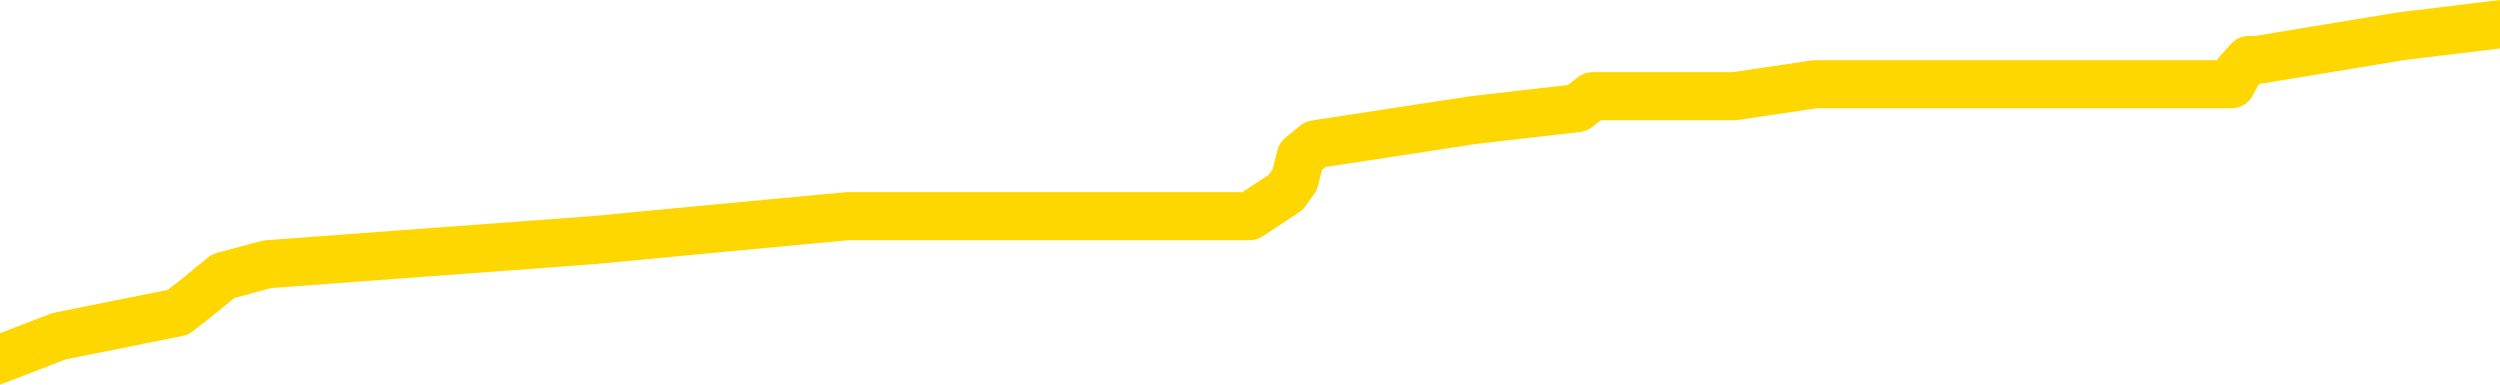 <svg xmlns="http://www.w3.org/2000/svg" version="1.1" viewBox="0 0 6500 1000">
	<path fill="none" stroke="gold" stroke-width="125" stroke-linecap="round" stroke-linejoin="round" d="M0 65356  L-628952 65356 L-628768 65325 L-628278 65262 L-627984 65231 L-627673 65169 L-627438 65137 L-627385 65075 L-627326 65013 L-627173 64981 L-627132 64919 L-626999 64888 L-626707 64857 L-626166 64857 L-625556 64825 L-625508 64825 L-624868 64794 L-624835 64794 L-624309 64794 L-624177 64763 L-623786 64700 L-623458 64638 L-623341 64576 L-623130 64513 L-622413 64513 L-621843 64482 L-621736 64482 L-621561 64451 L-621340 64388 L-620938 64357 L-620913 64295 L-619985 64232 L-619897 64170 L-619815 64107 L-619745 64045 L-619447 64014 L-619295 63951 L-617405 63983 L-617305 63983 L-617042 63983 L-616749 64014 L-616607 63951 L-616358 63951 L-616323 63920 L-616164 63889 L-615701 63827 L-615448 63795 L-615236 63733 L-614984 63702 L-614635 63671 L-613708 63608 L-613614 63546 L-613204 63514 L-612033 63452 L-610844 63421 L-610751 63358 L-610724 63296 L-610458 63234 L-610159 63171 L-610030 63109 L-609993 63046 L-609178 63046 L-608794 63078 L-607734 63109 L-607672 63109 L-607407 63733 L-606936 64326 L-606744 64919 L-606480 65512 L-606143 65481 L-606008 65450 L-605552 65418 L-604809 65387 L-604791 65356 L-604626 65294 L-604558 65294 L-604042 65262 L-603013 65262 L-602817 65231 L-602328 65200 L-601966 65169 L-601558 65169 L-601172 65200 L-599468 65200 L-599370 65200 L-599299 65200 L-599237 65200 L-599053 65169 L-598716 65169 L-598076 65137 L-597999 65106 L-597938 65106 L-597751 65075 L-597672 65075 L-597494 65044 L-597475 65013 L-597245 65013 L-596857 64981 L-595969 64981 L-595929 64950 L-595841 64919 L-595814 64857 L-594806 64825 L-594656 64763 L-594632 64732 L-594499 64700 L-594459 64669 L-593201 64638 L-593143 64638 L-592603 64607 L-592551 64607 L-592504 64607 L-592109 64576 L-591969 64544 L-591770 64513 L-591623 64513 L-591458 64513 L-591182 64544 L-590823 64544 L-590270 64513 L-589625 64482 L-589367 64420 L-589213 64388 L-588812 64357 L-588772 64326 L-588651 64295 L-588589 64326 L-588576 64326 L-588482 64326 L-588189 64295 L-588037 64170 L-587707 64107 L-587629 64045 L-587553 64014 L-587327 63920 L-587260 63858 L-587032 63795 L-586980 63733 L-586815 63702 L-585809 63671 L-585626 63639 L-585075 63608 L-584682 63546 L-584285 63514 L-583434 63452 L-583356 63421 L-582777 63390 L-582336 63390 L-582095 63358 L-581938 63358 L-581537 63296 L-581516 63296 L-581071 63265 L-580666 63234 L-580530 63171 L-580355 63109 L-580219 63046 L-579968 62984 L-578968 62953 L-578886 62921 L-578751 62890 L-578712 62859 L-577822 62828 L-577607 62797 L-577163 62765 L-577046 62734 L-576989 62703 L-576313 62703 L-576213 62672 L-576184 62672 L-574842 62641 L-574436 62609 L-574397 62578 L-573468 62547 L-573370 62516 L-573237 62485 L-572833 62453 L-572807 62422 L-572714 62391 L-572498 62360 L-572087 62297 L-570933 62235 L-570641 62172 L-570613 62110 L-570005 62079 L-569754 62016 L-569735 61985 L-568805 61954 L-568754 61892 L-568632 61860 L-568614 61798 L-568458 61767 L-568283 61704 L-568146 61673 L-568090 61642 L-567982 61611 L-567897 61579 L-567663 61548 L-567589 61517 L-567280 61486 L-567162 61455 L-566992 61423 L-566901 61392 L-566799 61392 L-566775 61361 L-566698 61361 L-566600 61299 L-566234 61267 L-566129 61236 L-565625 61205 L-565174 61174 L-565135 61142 L-565111 61111 L-565071 61080 L-564942 61049 L-564841 61018 L-564399 60986 L-564117 60955 L-563525 60924 L-563394 60893 L-563120 60830 L-562968 60799 L-562814 60768 L-562729 60705 L-562651 60674 L-562465 60643 L-562415 60643 L-562387 60612 L-562308 60581 L-562285 60549 L-562001 60487 L-561397 60425 L-560402 60393 L-560104 60362 L-559370 60331 L-559126 60300 L-559036 60269 L-558458 60237 L-557760 60206 L-557008 60175 L-556689 60144 L-556306 60081 L-556229 60050 L-555595 60019 L-555409 59988 L-555322 59988 L-555192 59988 L-554879 59956 L-554830 59925 L-554688 59894 L-554666 59863 L-553699 59832 L-553153 59800 L-552675 59800 L-552614 59800 L-552290 59800 L-552269 59769 L-552206 59769 L-551996 59738 L-551919 59707 L-551865 59676 L-551842 59644 L-551803 59613 L-551787 59582 L-551030 59551 L-551013 59519 L-550214 59488 L-550062 59457 L-549156 59426 L-548650 59395 L-548421 59332 L-548379 59332 L-548264 59301 L-548088 59270 L-547333 59301 L-547199 59270 L-547035 59239 L-546716 59207 L-546540 59145 L-545518 59083 L-545495 59020 L-545244 58989 L-545031 58926 L-544397 58895 L-544159 58833 L-544126 58770 L-543948 58708 L-543868 58646 L-543778 58614 L-543714 58552 L-543274 58490 L-543250 58458 L-542709 58427 L-542453 58396 L-541959 58365 L-541081 58333 L-541045 58302 L-540992 58271 L-540951 58240 L-540834 58209 L-540557 58177 L-540350 58115 L-540153 58053 L-540130 57990 L-540079 57928 L-540040 57897 L-539962 57865 L-539365 57803 L-539304 57772 L-539201 57740 L-539047 57709 L-538415 57678 L-537734 57647 L-537431 57584 L-537085 57553 L-536887 57522 L-536839 57460 L-536518 57428 L-535891 57397 L-535744 57366 L-535708 57335 L-535650 57303 L-535573 57241 L-535332 57241 L-535244 57210 L-535150 57179 L-534856 57147 L-534722 57116 L-534662 57085 L-534625 57023 L-534352 57023 L-533346 56991 L-533171 56960 L-533120 56960 L-532827 56929 L-532635 56867 L-532302 56835 L-531795 56804 L-531233 56742 L-531218 56679 L-531202 56648 L-531101 56586 L-530987 56523 L-530948 56461 L-530910 56430 L-530844 56430 L-530816 56398 L-530677 56430 L-530385 56430 L-530334 56430 L-530229 56430 L-529965 56398 L-529500 56367 L-529355 56367 L-529301 56305 L-529244 56274 L-529053 56242 L-528687 56211 L-528473 56211 L-528278 56211 L-528220 56211 L-528161 56149 L-528007 56117 L-527738 56086 L-527308 56242 L-527293 56242 L-527216 56211 L-527151 56180 L-527022 55961 L-526998 55930 L-526714 55899 L-526667 55868 L-526612 55837 L-526150 55805 L-526111 55805 L-526070 55774 L-525880 55743 L-525399 55712 L-524912 55681 L-524896 55649 L-524858 55618 L-524601 55587 L-524524 55524 L-524294 55493 L-524278 55431 L-523984 55368 L-523541 55337 L-523094 55306 L-522590 55275 L-522436 55244 L-522149 55212 L-522109 55150 L-521778 55119 L-521556 55088 L-521039 55025 L-520963 54994 L-520716 54931 L-520521 54869 L-520461 54838 L-519685 54807 L-519611 54807 L-519380 54775 L-519364 54775 L-519302 54744 L-519106 54713 L-518642 54713 L-518619 54682 L-518489 54682 L-517188 54682 L-517172 54682 L-517095 54651 L-517001 54651 L-516784 54651 L-516631 54619 L-516453 54651 L-516399 54682 L-516112 54713 L-516072 54713 L-515703 54713 L-515263 54713 L-515080 54713 L-514759 54682 L-514463 54682 L-514017 54619 L-513946 54588 L-513483 54526 L-513046 54495 L-512863 54463 L-511409 54401 L-511278 54370 L-510820 54307 L-510594 54276 L-510208 54214 L-509691 54151 L-508737 54089 L-507943 54026 L-507269 53995 L-506843 53933 L-506532 53901 L-506302 53808 L-505619 53714 L-505605 53621 L-505396 53496 L-505374 53465 L-505199 53402 L-504249 53371 L-503981 53308 L-503166 53277 L-502855 53215 L-502818 53184 L-502761 53121 L-502144 53090 L-501506 53028 L-499880 52996 L-499206 52965 L-498564 52965 L-498486 52965 L-498430 52965 L-498394 52965 L-498366 52934 L-498254 52872 L-498236 52840 L-498213 52809 L-498060 52778 L-498006 52715 L-497928 52684 L-497809 52653 L-497712 52622 L-497594 52591 L-497325 52528 L-497055 52497 L-497037 52435 L-496838 52403 L-496691 52341 L-496464 52310 L-496330 52279 L-496021 52247 L-495961 52216 L-495608 52154 L-495259 52122 L-495158 52091 L-495094 52029 L-495034 51998 L-494650 51935 L-494269 51904 L-494165 51873 L-493904 51842 L-493633 51779 L-493474 51748 L-493442 51717 L-493380 51686 L-493238 51654 L-493054 51623 L-493010 51592 L-492722 51592 L-492706 51561 L-492472 51561 L-492412 51529 L-492373 51529 L-491794 51498 L-491660 51467 L-491637 51342 L-491618 51124 L-491601 50874 L-491584 50624 L-491561 50375 L-491544 50187 L-491523 49969 L-491506 49750 L-491483 49626 L-491466 49501 L-491445 49407 L-491428 49345 L-491379 49251 L-491307 49157 L-491272 49001 L-491248 48877 L-491213 48752 L-491171 48627 L-491134 48564 L-491118 48440 L-491094 48346 L-491057 48284 L-491040 48190 L-491017 48127 L-490999 48065 L-490981 48003 L-490965 47940 L-490936 47847 L-490910 47753 L-490864 47722 L-490848 47659 L-490806 47628 L-490758 47566 L-490687 47503 L-490672 47441 L-490656 47378 L-490594 47347 L-490555 47316 L-490515 47285 L-490349 47254 L-490284 47222 L-490268 47191 L-490224 47129 L-490166 47098 L-489953 47066 L-489919 47035 L-489877 47004 L-489799 46973 L-489262 46941 L-489183 46910 L-489079 46848 L-488991 46817 L-488814 46785 L-488464 46754 L-488308 46723 L-487870 46692 L-487713 46661 L-487584 46629 L-486880 46567 L-486679 46536 L-485718 46473 L-485236 46442 L-485136 46442 L-485044 46411 L-484799 46380 L-484726 46348 L-484283 46286 L-484187 46255 L-484172 46224 L-484156 46192 L-484131 46161 L-483665 46130 L-483448 46099 L-483309 46068 L-483015 46036 L-482926 46005 L-482885 45974 L-482855 45943 L-482683 45911 L-482624 45880 L-482548 45849 L-482467 45818 L-482397 45818 L-482088 45787 L-482003 45755 L-481789 45724 L-481754 45693 L-481070 45662 L-480972 45631 L-480767 45599 L-480720 45568 L-480442 45537 L-480380 45506 L-480363 45443 L-480285 45412 L-479976 45350 L-479952 45318 L-479898 45256 L-479875 45225 L-479753 45194 L-479617 45131 L-479373 45100 L-479247 45100 L-478600 45069 L-478585 45069 L-478560 45069 L-478379 45006 L-478303 44975 L-478212 44944 L-477784 44913 L-477368 44882 L-476975 44819 L-476896 44788 L-476877 44757 L-476514 44725 L-476278 44694 L-476049 44663 L-475736 44632 L-475658 44601 L-475578 44538 L-475399 44476 L-475384 44445 L-475118 44382 L-475038 44351 L-474808 44320 L-474582 44289 L-474267 44289 L-474091 44257 L-473730 44257 L-473338 44226 L-473269 44164 L-473205 44132 L-473065 44070 L-473013 44039 L-472912 43976 L-472410 43945 L-472212 43914 L-471966 43883 L-471780 43852 L-471481 43820 L-471404 43789 L-471238 43727 L-470354 43696 L-470325 43633 L-470203 43571 L-469624 43539 L-469546 43508 L-468833 43508 L-468521 43508 L-468307 43508 L-468291 43508 L-467904 43508 L-467379 43446 L-466933 43415 L-466603 43383 L-466451 43352 L-466125 43352 L-465946 43321 L-465865 43321 L-465659 43259 L-465483 43227 L-464554 43196 L-463665 43165 L-463626 43134 L-463398 43134 L-463019 43102 L-462231 43071 L-461997 43040 L-461921 43009 L-461563 42978 L-460992 42915 L-460725 42884 L-460338 42853 L-460234 42853 L-460064 42853 L-459446 42853 L-459235 42853 L-458927 42853 L-458874 42822 L-458746 42790 L-458693 42759 L-458574 42728 L-458238 42666 L-457279 42634 L-457147 42572 L-456945 42541 L-456314 42509 L-456003 42478 L-455589 42447 L-455562 42416 L-455416 42385 L-454996 42353 L-453663 42353 L-453617 42322 L-453488 42260 L-453471 42229 L-452893 42166 L-452688 42135 L-452658 42104 L-452617 42073 L-452560 42041 L-452522 42010 L-452444 41979 L-452301 41948 L-451847 41916 L-451728 41885 L-451443 41854 L-451071 41823 L-450974 41792 L-450648 41760 L-450293 41729 L-450123 41698 L-450076 41667 L-449967 41636 L-449878 41604 L-449850 41573 L-449774 41511 L-449470 41480 L-449436 41417 L-449365 41386 L-448997 41355 L-448661 41323 L-448580 41323 L-448361 41292 L-448189 41261 L-448162 41230 L-447664 41199 L-447115 41136 L-446235 41105 L-446136 41043 L-446059 41011 L-445785 40980 L-445538 40918 L-445464 40887 L-445402 40824 L-445283 40793 L-445241 40762 L-445131 40730 L-445054 40668 L-444353 40637 L-444108 40606 L-444068 40574 L-443912 40543 L-443312 40543 L-443086 40543 L-442993 40543 L-442518 40543 L-441921 40481 L-441401 40450 L-441380 40418 L-441235 40387 L-440915 40387 L-440373 40387 L-440141 40387 L-439970 40387 L-439484 40356 L-439256 40325 L-439171 40294 L-438825 40262 L-438499 40262 L-437976 40231 L-437649 40200 L-437048 40169 L-436851 40106 L-436799 40075 L-436758 40044 L-436477 40013 L-435793 39950 L-435482 39919 L-435458 39857 L-435266 39825 L-435044 39794 L-434958 39763 L-434294 39700 L-434270 39669 L-434048 39607 L-433718 39576 L-433366 39513 L-433161 39482 L-432928 39420 L-432671 39388 L-432481 39326 L-432434 39295 L-432207 39264 L-432172 39232 L-432016 39201 L-431801 39170 L-431628 39139 L-431537 39107 L-431260 39076 L-431016 39045 L-430700 39014 L-430274 39014 L-430237 39014 L-429753 39014 L-429520 39014 L-429308 38983 L-429082 38951 L-428532 38951 L-428285 38920 L-427451 38920 L-427395 38889 L-427374 38858 L-427216 38827 L-426754 38795 L-426713 38764 L-426374 38702 L-426240 38671 L-426017 38639 L-425445 38608 L-424973 38577 L-424779 38546 L-424586 38514 L-424396 38483 L-424295 38452 L-423927 38421 L-423880 38390 L-423799 38358 L-422505 38327 L-422457 38296 L-422189 38296 L-422043 38296 L-421493 38296 L-421376 38265 L-421294 38234 L-420935 38202 L-420711 38171 L-420430 38140 L-420101 38078 L-419593 38046 L-419480 38015 L-419402 37984 L-419237 37953 L-418943 37953 L-418474 37953 L-418278 37984 L-418227 37984 L-417577 37953 L-417455 37921 L-417001 37921 L-416965 37890 L-416497 37859 L-416386 37828 L-416370 37797 L-416154 37797 L-415973 37765 L-415442 37765 L-414412 37765 L-414213 37734 L-413754 37703 L-412806 37641 L-412707 37609 L-412353 37547 L-412293 37516 L-412278 37485 L-412243 37453 L-411874 37422 L-411754 37391 L-411511 37360 L-411348 37328 L-411160 37297 L-411040 37266 L-409969 37204 L-409111 37172 L-408899 37110 L-408801 37079 L-408627 37016 L-408294 36985 L-408222 36954 L-408165 36923 L-407989 36923 L-407600 36892 L-407365 36860 L-407254 36829 L-407137 36798 L-406156 36767 L-406130 36735 L-405536 36673 L-405503 36673 L-405355 36642 L-405070 36611 L-404159 36611 L-403212 36611 L-403059 36579 L-402957 36579 L-402825 36548 L-402682 36517 L-402656 36486 L-402542 36455 L-402323 36423 L-401642 36392 L-401513 36361 L-401209 36330 L-400969 36267 L-400637 36236 L-399998 36205 L-399656 36142 L-399594 36111 L-399438 36111 L-398517 36111 L-398046 36111 L-398003 36111 L-397990 36080 L-397949 36049 L-397926 36018 L-397900 35986 L-397756 35955 L-397333 35924 L-396998 35924 L-396807 35893 L-396378 35893 L-396190 35862 L-395801 35799 L-395267 35768 L-394894 35737 L-394873 35737 L-394623 35705 L-394505 35674 L-394429 35643 L-394293 35612 L-394254 35581 L-394174 35549 L-393779 35518 L-393283 35487 L-393172 35425 L-392999 35393 L-392690 35362 L-392243 35331 L-391920 35300 L-391777 35237 L-391350 35175 L-391197 35112 L-391142 35050 L-390328 35019 L-390308 34988 L-389936 34956 L-389880 34956 L-388750 34925 L-388683 34925 L-388124 34894 L-387930 34863 L-387793 34832 L-387560 34800 L-387213 34769 L-387178 34707 L-387143 34676 L-387075 34613 L-386726 34582 L-386554 34551 L-386069 34519 L-386052 34488 L-385727 34457 L-385570 34426 L-384429 34363 L-384404 34332 L-384212 34270 L-384019 34239 L-383769 34207 L-383752 34176 L-382731 34145 L-382434 34114 L-382358 34083 L-382222 34020 L-382046 33989 L-381470 33926 L-381254 33895 L-381190 33864 L-381060 33833 L-381023 33770 L-380499 33739 L-380361 46036 L-380347 46036 L-380324 46036 L-380304 46036 L-380077 33708 L-379301 33708 L-379259 33708 L-378892 33708 L-378813 33677 L-378761 33646 L-378088 33614 L-377346 33583 L-376921 33583 L-376473 33552 L-375412 33521 L-375100 33458 L-374690 33458 L-374618 33427 L-374094 33427 L-373999 33427 L-373981 33427 L-373536 33396 L-373351 33333 L-372571 33271 L-371898 33240 L-371486 33146 L-371254 33084 L-371114 33053 L-371032 32990 L-371012 32959 L-370936 32959 L-370808 32928 L-370491 32959 L-370266 32959 L-369941 32928 L-369879 32928 L-369509 32928 L-369476 32928 L-369268 32928 L-368600 32928 L-368523 32928 L-368365 32865 L-368254 32865 L-367928 32834 L-367773 32803 L-367432 32803 L-367375 32740 L-367036 32678 L-366833 32647 L-366780 32584 L-365404 32553 L-365274 32522 L-364840 32491 L-364520 32460 L-363692 32397 L-363569 32366 L-362838 32303 L-362682 32241 L-362642 32210 L-362588 32179 L-362565 32147 L-362451 32116 L-362154 32085 L-361864 32054 L-361810 32023 L-361689 31991 L-361659 31960 L-361559 31929 L-361116 31929 L-360964 31898 L-360128 31898 L-359586 31867 L-359252 31867 L-359236 31835 L-359160 31804 L-359044 31773 L-358850 31742 L-358585 31710 L-357751 31679 L-357654 31648 L-357133 31617 L-357091 31586 L-356992 31554 L-356164 31554 L-356029 31523 L-355690 31523 L-355136 31492 L-354756 31461 L-354593 31430 L-354283 31398 L-353471 31367 L-353165 31336 L-352896 31336 L-352575 31336 L-352254 31367 L-351978 31367 L-351150 31305 L-351055 31274 L-350962 31180 L-350858 31086 L-350471 30993 L-349991 30930 L-349974 30899 L-349856 30868 L-349488 30805 L-349393 30774 L-348559 30712 L-348482 30681 L-348182 30649 L-348092 30618 L-347684 30556 L-347574 30493 L-346875 30462 L-346402 30431 L-346342 30400 L-346123 30337 L-345849 30306 L-345736 30275 L-344709 30244 L-344322 30212 L-344302 30181 L-343969 30150 L-343725 30119 L-343291 30088 L-343181 30056 L-343064 30025 L-342612 29963 L-342022 29931 L-341685 29900 L-339792 29869 L-339679 29807 L-339467 29775 L-338149 29744 L-338042 22722 L-337976 15793 L-337940 9395 L-337878 9395 L-337378 16355 L-336703 23221 L-336682 29557 L-336411 29495 L-335443 29495 L-334754 29463 L-334592 29432 L-334051 29401 L-333961 29370 L-332942 29338 L-331994 29276 L-331629 29307 L-331526 29338 L-330937 29338 L-330878 29338 L-330778 29307 L-330337 29245 L-330230 29214 L-329788 29182 L-328788 29089 L-328532 28995 L-328429 28901 L-328299 28839 L-327932 28777 L-327351 28714 L-327321 28683 L-327005 28652 L-325022 28621 L-324906 28589 L-324839 28589 L-324480 28558 L-322861 28527 L-322684 28527 L-322539 28527 L-321717 28558 L-321664 28589 L-321610 28589 L-321176 28589 L-320195 28621 L-320121 28621 L-319037 28589 L-318824 28589 L-318107 28527 L-317719 28496 L-317500 28433 L-317181 28371 L-316687 28308 L-316559 28277 L-316330 28215 L-316098 28152 L-316039 28121 L-315749 28090 L-315477 28028 L-314447 27996 L-312782 27965 L-312363 27934 L-312226 27903 L-312069 27903 L-311764 27872 L-311536 27809 L-311378 27778 L-311218 27715 L-311049 27653 L-311002 27622 L-310949 27591 L-310927 27591 L-310541 27559 L-310291 27559 L-310021 27559 L-309860 27559 L-309770 27559 L-308111 27559 L-307946 27591 L-307566 27559 L-307106 27559 L-306497 27497 L-305404 27466 L-304972 27435 L-304941 27403 L-304879 27372 L-304861 27341 L-303158 27310 L-303116 27279 L-302649 27247 L-302462 27216 L-302430 27154 L-301835 27122 L-301785 27091 L-301462 27060 L-301412 27029 L-301201 26998 L-301183 26966 L-300917 26904 L-300864 26873 L-300395 26842 L-299885 26779 L-299806 26779 L-299512 26748 L-299496 26717 L-299457 26686 L-299386 26654 L-299229 26623 L-298283 26623 L-298226 26623 L-297705 26623 L-297513 26592 L-297412 26592 L-297186 26561 L-296676 26561 L-296288 27403 L-296219 27403 L-295870 27372 L-295513 27341 L-294385 26436 L-294333 26373 L-294107 26342 L-294073 26311 L-293948 26249 L-293850 26249 L-293585 26249 L-292844 26280 L-292266 26280 L-291972 26280 L-291267 26280 L-291088 26249 L-291065 26249 L-290429 26217 L-290117 26186 L-289721 26186 L-289691 26155 L-289670 26124 L-289517 26093 L-288831 26093 L-288815 26093 L-288475 26093 L-288203 26061 L-288165 26030 L-288109 25968 L-288087 25936 L-288015 25905 L-287683 25874 L-287577 25843 L-287548 25780 L-287350 25749 L-287197 25718 L-286329 25687 L-285767 25624 L-285751 25624 L-285650 25593 L-285547 25624 L-285401 25624 L-285323 25624 L-285285 25593 L-285229 25562 L-285156 25531 L-285011 25500 L-284529 25500 L-284125 25468 L-283258 25500 L-283238 25500 L-282981 25500 L-282904 25500 L-282875 25468 L-282865 25406 L-282848 25375 L-282555 25343 L-282515 25312 L-282443 25281 L-282370 25250 L-282165 25219 L-282005 25125 L-281703 25031 L-281626 24906 L-281609 24813 L-281392 24750 L-281161 24750 L-281051 24782 L-280681 24813 L-280523 24813 L-280292 24813 L-280123 24813 L-279978 24782 L-279846 24750 L-278570 24688 L-278167 24626 L-278106 24594 L-277989 24532 L-277564 24501 L-277549 24438 L-277487 24407 L-277214 24345 L-277101 24313 L-276819 24251 L-276542 24220 L-276116 24157 L-276094 24126 L-276016 24095 L-275890 24064 L-275304 24033 L-274913 24001 L-274577 23970 L-273988 23939 L-273886 23939 L-273715 23908 L-273579 23908 L-272751 23877 L-271566 23845 L-271530 23814 L-271474 23814 L-271254 23783 L-271049 23783 L-270894 23783 L-270638 23752 L-270561 23720 L-270018 23689 L-269982 23658 L-269733 23627 L-269346 23596 L-268520 23564 L-268162 23533 L-267851 23533 L-267593 23502 L-267370 23471 L-266963 23440 L-266847 23408 L-266664 23377 L-266611 23377 L-266422 23346 L-266251 23315 L-266222 23284 L-265942 23252 L-265632 23221 L-265494 23190 L-265184 23159 L-264990 23159 L-264975 23127 L-264255 23127 L-264122 23065 L-263824 23034 L-263733 23003 L-263133 23003 L-263094 22971 L-263016 22940 L-262396 22909 L-262244 22847 L-262203 22815 L-261893 22784 L-261701 22753 L-261508 22691 L-261452 22628 L-261144 22597 L-261091 22566 L-261037 22597 L-261011 22597 L-260886 22597 L-260076 22566 L-259999 22534 L-259459 22503 L-259190 22472 L-258530 22441 L-257623 22410 L-257382 22378 L-256849 22347 L-256632 22316 L-255525 22347 L-255474 22347 L-254699 22347 L-254151 22316 L-254040 22285 L-253887 22222 L-253832 22191 L-253666 22160 L-253289 22129 L-252842 22098 L-252787 22066 L-252632 22035 L-251953 22004 L-251732 21973 L-251214 21941 L-250366 21879 L-250350 21848 L-248559 21817 L-248004 21785 L-247887 21754 L-246881 21723 L-246845 21692 L-246612 21692 L-246519 21692 L-246479 21692 L-246147 21661 L-245795 21629 L-245530 21567 L-245244 21536 L-244933 21473 L-244679 21411 L-244585 21380 L-244095 21348 L-243888 21317 L-243322 21286 L-243208 21317 L-242856 21286 L-242805 21286 L-242765 21286 L-242162 21224 L-241428 21161 L-240846 21099 L-240611 21036 L-240071 20943 L-239918 20880 L-239416 20849 L-239207 20787 L-239184 20787 L-239125 20755 L-238162 20755 L-237985 20724 L-237543 20693 L-237518 20631 L-237363 20599 L-237282 20599 L-237132 20631 L-236485 20631 L-236435 20599 L-235315 20568 L-234331 20537 L-234269 20506 L-233549 20475 L-232684 20443 L-232305 20412 L-232086 20412 L-231327 20381 L-231275 20350 L-230966 20287 L-230114 20287 L-229921 20256 L-229744 20225 L-229520 20225 L-229393 20194 L-229201 20194 L-228969 20162 L-228799 20194 L-228513 20162 L-228233 20162 L-228150 20131 L-227980 20100 L-227963 20038 L-227809 20006 L-227770 19975 L-226994 19944 L-226918 19944 L-226686 19882 L-226259 19850 L-225913 19819 L-225330 19788 L-225061 19788 L-224802 19788 L-224673 19725 L-224657 19694 L-224543 19663 L-224519 19632 L-224285 19601 L-224249 19569 L-222933 19569 L-222877 19538 L-222198 19476 L-221626 19476 L-221500 19476 L-221347 19476 L-221270 19476 L-220958 19413 L-220685 19382 L-220596 19320 L-220494 19320 L-219567 19289 L-219490 19289 L-219126 19289 L-219102 19257 L-219065 19226 L-218290 19164 L-218198 19132 L-218058 19101 L-217656 19070 L-217395 19070 L-217151 19101 L-216937 19070 L-216856 19070 L-216780 19070 L-216704 19070 L-216517 19101 L-216450 19101 L-216201 19101 L-216146 19070 L-216008 19039 L-215929 18976 L-215815 18945 L-215592 18914 L-215428 18883 L-215387 18852 L-215217 18820 L-214846 18789 L-214832 18758 L-214716 18727 L-213994 18696 L-213958 18664 L-213826 18664 L-213478 18633 L-213066 18633 L-213030 18633 L-212952 18602 L-212913 18571 L-212549 18539 L-212345 18508 L-212330 18477 L-211984 18446 L-211636 18446 L-211310 18446 L-211208 18415 L-211056 18415 L-210861 18383 L-210630 18383 L-210537 18383 L-210382 18383 L-210304 18383 L-210264 18352 L-210150 18321 L-210127 18290 L-209876 18290 L-209737 18227 L-209159 18134 L-208331 18071 L-207843 18009 L-207722 17978 L-207684 17946 L-207671 17915 L-207519 17853 L-207418 17790 L-207185 17759 L-206795 17697 L-206490 17666 L-206475 17634 L-206304 17603 L-206065 17541 L-205469 17541 L-204865 17509 L-204825 17509 L-204785 17509 L-204632 17478 L-204579 17447 L-204516 17416 L-204448 17385 L-204393 17322 L-204368 17291 L-204321 17260 L-204227 17197 L-204090 17166 L-203936 17135 L-203804 17104 L-203763 17104 L-203728 17073 L-203666 17041 L-203393 16979 L-203078 16948 L-203037 16885 L-202952 16854 L-202775 16823 L-202537 16792 L-202180 16760 L-202150 16729 L-201581 16698 L-201458 16667 L-201222 16636 L-201199 16636 L-200918 16604 L-200632 16604 L-200377 16604 L-199805 16573 L-199508 16542 L-199432 16511 L-198733 16480 L-198655 16448 L-198620 16417 L-198594 16386 L-198543 16323 L-198349 16292 L-198208 16230 L-198173 16199 L-198132 16167 L-197537 16136 L-197305 16105 L-197021 16323 L-196967 16511 L-196893 16729 L-196815 16916 L-196578 16854 L-196335 16823 L-196199 16792 L-196093 16760 L-196013 16729 L-195626 16667 L-195499 16636 L-195346 16604 L-195308 16573 L-195163 16542 L-194941 16511 L-194767 16480 L-194698 16448 L-193877 16386 L-193861 16386 L-193566 16355 L-192778 16323 L-192468 16323 L-192322 16292 L-192094 16261 L-191893 16199 L-190956 16167 L-190920 16136 L-190897 16105 L-190856 16043 L-190588 16011 L-189991 15980 L-189927 15949 L-189892 15918 L-189875 15887 L-189180 15887 L-188978 15887 L-188947 15887 L-188613 15887 L-188505 15855 L-187881 15793 L-187376 15762 L-187339 15699 L-186897 15699 L-186801 15668 L-186642 15668 L-186329 15668 L-186317 15668 L-185876 15699 L-185395 15730 L-185265 15730 L-184945 15730 L-184877 15699 L-184573 15699 L-184397 15668 L-184203 15637 L-183961 15574 L-183763 15512 L-183737 15450 L-183159 15418 L-183089 15387 L-182680 15356 L-182625 15325 L-182579 15294 L-182215 15262 L-182069 15231 L-181864 15200 L-181767 15200 L-181612 15169 L-181551 15137 L-181403 15075 L-181302 15044 L-180746 15044 L-180723 15106 L-180551 15137 L-180009 15169 L-179948 15169 L-179894 15106 L-179866 15044 L-179795 15013 L-179778 14950 L-179715 14919 L-179678 14857 L-179524 14825 L-179198 14794 L-178632 14763 L-178617 14732 L-178555 14669 L-178454 14607 L-178408 14607 L-178165 14576 L-177743 14576 L-177588 14576 L-175846 14513 L-175305 14482 L-174361 14451 L-173952 14420 L-173411 14357 L-173215 14326 L-173046 14295 L-172750 14264 L-172636 14232 L-172620 14232 L-172466 14201 L-172326 14170 L-172249 14107 L-172117 14107 L-171769 14107 L-171399 14139 L-170801 14139 L-170625 14139 L-170469 14107 L-170200 14076 L-170048 14076 L-169757 14170 L-169733 14232 L-169650 14295 L-169423 14357 L-168723 14326 L-168597 14295 L-168165 14264 L-168071 14232 L-166866 14232 L-166817 14201 L-166524 14201 L-166120 14170 L-165845 14107 L-165825 14076 L-165708 14045 L-165631 14014 L-165450 13983 L-164970 13951 L-164519 13889 L-164109 13858 L-164078 13827 L-163660 13795 L-163546 13795 L-163428 13795 L-163412 13795 L-163218 13764 L-163196 13702 L-162964 13671 L-162521 13639 L-162201 13577 L-161737 13577 L-161571 13546 L-161416 13514 L-161261 13514 L-160807 13514 L-160488 13514 L-160433 13546 L-160062 13546 L-160024 13577 L-159698 13577 L-159581 13546 L-159482 13514 L-159156 13452 L-158769 13421 L-158509 13390 L-158150 13327 L-157894 13296 L-155723 13265 L-155674 13234 L-155652 13202 L-155240 13202 L-155179 13202 L-155108 13234 L-154878 13234 L-154567 13202 L-154264 13140 L-154219 13109 L-153911 13078 L-153778 13046 L-153562 13015 L-152850 12984 L-152695 12984 L-152556 12953 L-152407 12953 L-152386 12953 L-152192 12921 L-152167 12890 L-152076 12859 L-152054 12828 L-152037 12797 L-151937 12765 L-151009 12734 L-150551 12734 L-149459 12672 L-149036 12672 L-148632 12641 L-148593 12609 L-148340 12578 L-147565 12516 L-147549 12485 L-147525 12453 L-147332 12422 L-146595 12391 L-146326 12360 L-146286 12328 L-145887 12266 L-145862 12235 L-145073 12204 L-144393 12172 L-143022 12141 L-142752 12110 L-142703 12079 L-142165 12016 L-142132 11985 L-142031 11923 L-141707 11892 L-141627 11860 L-141359 11860 L-140446 11829 L-140307 11829 L-140058 11767 L-139513 11767 L-139091 11735 L-138898 11704 L-138882 11704 L-138744 11642 L-138651 11611 L-138523 11579 L-138263 11548 L-138238 11486 L-138147 11455 L-137837 11423 L-137777 11392 L-137660 11392 L-137310 11392 L-136499 11392 L-136268 11330 L-135439 11330 L-135207 11267 L-134990 11236 L-134472 11236 L-133834 11205 L-133418 11174 L-133095 11142 L-132615 11111 L-132189 11111 L-132128 11080 L-131779 11080 L-131739 11049 L-131725 11018 L-131625 10955 L-131580 10955 L-131095 10924 L-130293 10924 L-129959 10924 L-128877 10893 L-128397 10862 L-128375 10830 L-128234 10799 L-127679 10768 L-126982 10737 L-126673 10705 L-126451 10674 L-126347 10643 L-126244 10581 L-125573 10549 L-125479 10518 L-125457 10518 L-125379 10487 L-125202 10487 L-125030 10487 L-124849 10456 L-124835 10425 L-124759 10393 L-124595 10362 L-124080 10331 L-124064 10300 L-123924 10300 L-123561 10269 L-123537 10269 L-123406 10237 L-123382 10206 L-123019 10175 L-122494 10112 L-122400 10081 L-122185 10019 L-122091 9988 L-122067 9956 L-121602 9925 L-121525 9925 L-121123 9894 L-120673 9894 L-119421 9863 L-119382 9832 L-118951 9800 L-118918 9769 L-118199 9738 L-118023 9707 L-117887 9676 L-117580 9644 L-117525 9613 L-117501 9551 L-117484 9488 L-117309 9457 L-117120 9426 L-116613 9426 L-116239 9176 L-115901 8895 L-115862 8646 L-115143 8427 L-115049 8396 L-115011 8365 L-114469 8365 L-114446 8333 L-114043 8302 L-113617 8271 L-113347 8271 L-113167 8240 L-112921 8177 L-112898 8146 L-112841 8084 L-112225 8053 L-111722 8021 L-111335 8021 L-110716 8053 L-110500 8053 L-110345 8084 L-109052 8021 L-108953 7990 L-108511 7928 L-108179 7897 L-107879 7834 L-107636 7803 L-106901 7740 L-106322 7709 L-105493 7678 L-105393 7647 L-104835 7616 L-104697 7584 L-103055 7553 L-102994 7553 L-102900 7553 L-101933 7553 L-101756 7522 L-101469 7522 L-101251 7522 L-101173 7491 L-100901 7491 L-100786 7460 L-100633 7428 L-100323 7397 L-100244 7366 L-100153 7366 L-100076 7335 L-99960 7335 L-99781 7303 L-99689 7272 L-99650 7241 L-99147 7241 L-98929 7210 L-98799 7210 L-98644 7179 L-98590 7147 L-98465 7147 L-98080 7116 L-97572 7085 L-97500 7054 L-97019 7023 L-96942 6991 L-96842 6991 L-96609 6960 L-96144 6960 L-95914 6960 L-95897 6960 L-95665 6960 L-95511 6960 L-95449 6960 L-95256 6929 L-94985 6867 L-94234 6835 L-93281 6835 L-93244 6804 L-93020 6804 L-92580 6804 L-92299 6742 L-91951 6710 L-90882 6679 L-89954 6679 L-89823 6679 L-89776 6679 L-89707 6648 L-89552 6648 L-89475 6586 L-89301 6523 L-88866 6461 L-88662 6430 L-88602 6367 L-88020 6336 L-87865 6274 L-87750 6242 L-87709 6211 L-87540 6180 L-87403 6149 L-87192 6086 L-87114 6055 L-87091 6024 L-86882 5961 L-86473 5930 L-86448 5899 L-86225 5868 L-86080 5837 L-86045 5805 L-86031 5774 L-86009 5743 L-85776 5712 L-85590 5681 L-85373 5649 L-85348 5618 L-84658 5587 L-84555 5556 L-84519 5524 L-84499 5493 L-84304 5462 L-84251 5431 L-84134 5368 L-84053 5368 L-83942 5337 L-83627 5306 L-83168 5275 L-82913 5244 L-82679 5181 L-82549 5150 L-82196 5119 L-82137 5088 L-81984 5056 L-81412 4994 L-81326 4963 L-81172 4900 L-80877 4838 L-80506 4775 L-80203 4713 L-80127 4682 L-79722 4651 L-79554 4651 L-79410 4651 L-78870 4651 L-78809 4651 L-78793 4588 L-78627 4557 L-78421 4526 L-78347 4526 L-78254 4495 L-77844 4463 L-77829 4432 L-77805 4432 L-77612 4401 L-77535 4682 L-77365 4963 L-77302 5212 L-77287 5493 L-76772 5462 L-76551 5431 L-75932 5368 L-75678 5337 L-75485 5306 L-75445 5275 L-75372 5275 L-75307 5275 L-74656 5275 L-74617 5306 L-74443 5306 L-74377 5306 L-73703 5306 L-73314 5244 L-73053 5212 L-72815 5181 L-72737 5119 L-72721 5056 L-72519 5025 L-72149 4963 L-71923 4931 L-71288 4900 L-71268 4900 L-70880 4869 L-70787 4869 L-70729 4838 L-70453 4807 L-70143 4807 L-70066 4775 L-69215 4807 L-68872 4963 L-68435 5150 L-68001 5306 L-67506 5462 L-67357 5431 L-67088 5462 L-65850 5493 L-65794 5556 L-64030 5587 L-63839 5556 L-62829 5524 L-62678 5493 L-62303 5556 L-61982 5618 L-61377 5681 L-61307 5743 L-61130 5712 L-60301 5681 L-60163 5649 L-59776 5618 L-59591 5587 L-59548 5556 L-59428 5524 L-59218 5493 L-58771 5431 L-58422 5400 L-58290 5368 L-57881 5337 L-57531 5337 L-57246 5306 L-57052 5275 L-56897 5275 L-56734 5244 L-56665 5212 L-56565 5212 L-56332 5181 L-56216 5181 L-56162 5150 L-55621 5150 L-55156 5119 L-53974 5119 L-53841 5119 L-53816 5119 L-53764 5119 L-53096 5119 L-52061 5056 L-51867 5025 L-51688 4994 L-51536 4994 L-51495 4963 L-51481 4963 L-51419 4931 L-51094 4900 L-49933 4869 L-49740 4838 L-49562 4807 L-48448 4775 L-47589 4744 L-47482 4744 L-47009 4713 L-46816 4713 L-44494 4682 L-44417 4651 L-44296 4588 L-44261 4557 L-44224 4495 L-44129 4401 L-43914 4338 L-43332 4276 L-42946 4245 L-42173 4214 L-42095 4182 L-41398 4182 L-40857 4182 L-40816 4151 L-40686 4151 L-40222 4120 L-40183 4089 L-40048 4058 L-39680 4026 L-39651 3995 L-39501 3995 L-39100 3964 L-37276 3995 L-36469 3964 L-35750 3964 L-35734 3964 L-35420 3901 L-34858 3870 L-34357 3839 L-33838 3808 L-33816 3777 L-32073 3745 L-31903 3714 L-31708 3683 L-30814 3652 L-30295 3589 L-30085 3558 L-29827 3527 L-29118 3496 L-28167 3465 L-27509 3433 L-27470 3371 L-27183 3340 L-27101 3308 L-27005 3308 L-26873 3277 L-26796 3277 L-26061 3277 L-25724 3246 L-25674 3277 L-25419 3277 L-25133 3246 L-24707 3246 L-24127 3215 L-23868 3215 L-23716 3184 L-23469 3184 L-23430 3184 L-22633 3152 L-22596 3121 L-22418 3121 L-22009 3059 L-21781 3059 L-21704 3059 L-21573 3059 L-21457 3028 L-21109 2996 L-21045 2965 L-20893 2934 L-20152 2903 L-20041 2872 L-19871 2840 L-19832 2809 L-19537 2809 L-19136 2809 L-18959 2809 L-18865 2809 L-18555 2778 L-17754 2747 L-17295 2684 L-16775 2653 L-16287 2622 L-15591 2591 L-14545 2559 L-14276 2559 L-14222 2528 L-14061 2528 L-13810 2528 L-13564 2497 L-13485 2466 L-13271 2403 L-12959 2372 L-12495 2310 L-12481 2279 L-12185 2279 L-12171 2247 L-11180 2216 L-10508 2185 L-10173 2122 L-9556 2122 L-9420 2091 L-8781 2060 L-8650 2029 L-7699 1966 L-7600 1904 L-7041 1873 L-6632 1873 L-6204 1873 L-6112 1842 L-5278 1842 L-4914 1842 L-4875 1873 L-4743 1904 L-4566 1904 L-4349 1904 L-4295 1873 L-4138 1810 L-3886 1779 L-2785 1748 L-2708 1717 L-2488 1686 L-2358 1623 L-2321 1592 L-2128 1561 L-2028 1529 L-1545 1498 L-1260 1467 L-1100 1436 L-1005 1373 L-734 1342 L-464 1311 L-448 1186 L-309 1093 L-171 999 L154 874 L463 812 L504 780 L580 718 L695 687 L1546 624 L1872 593 L2204 562 L2337 562 L2553 562 L2569 562 L3249 562 L3343 500 L3366 468 L3382 406 L3420 375 L3832 312 L4101 281 L4141 250 L4510 250 L4719 219 L5802 219 L5819 187 L5847 156 L5868 156 L6244 94 L6500 63" />
</svg>
